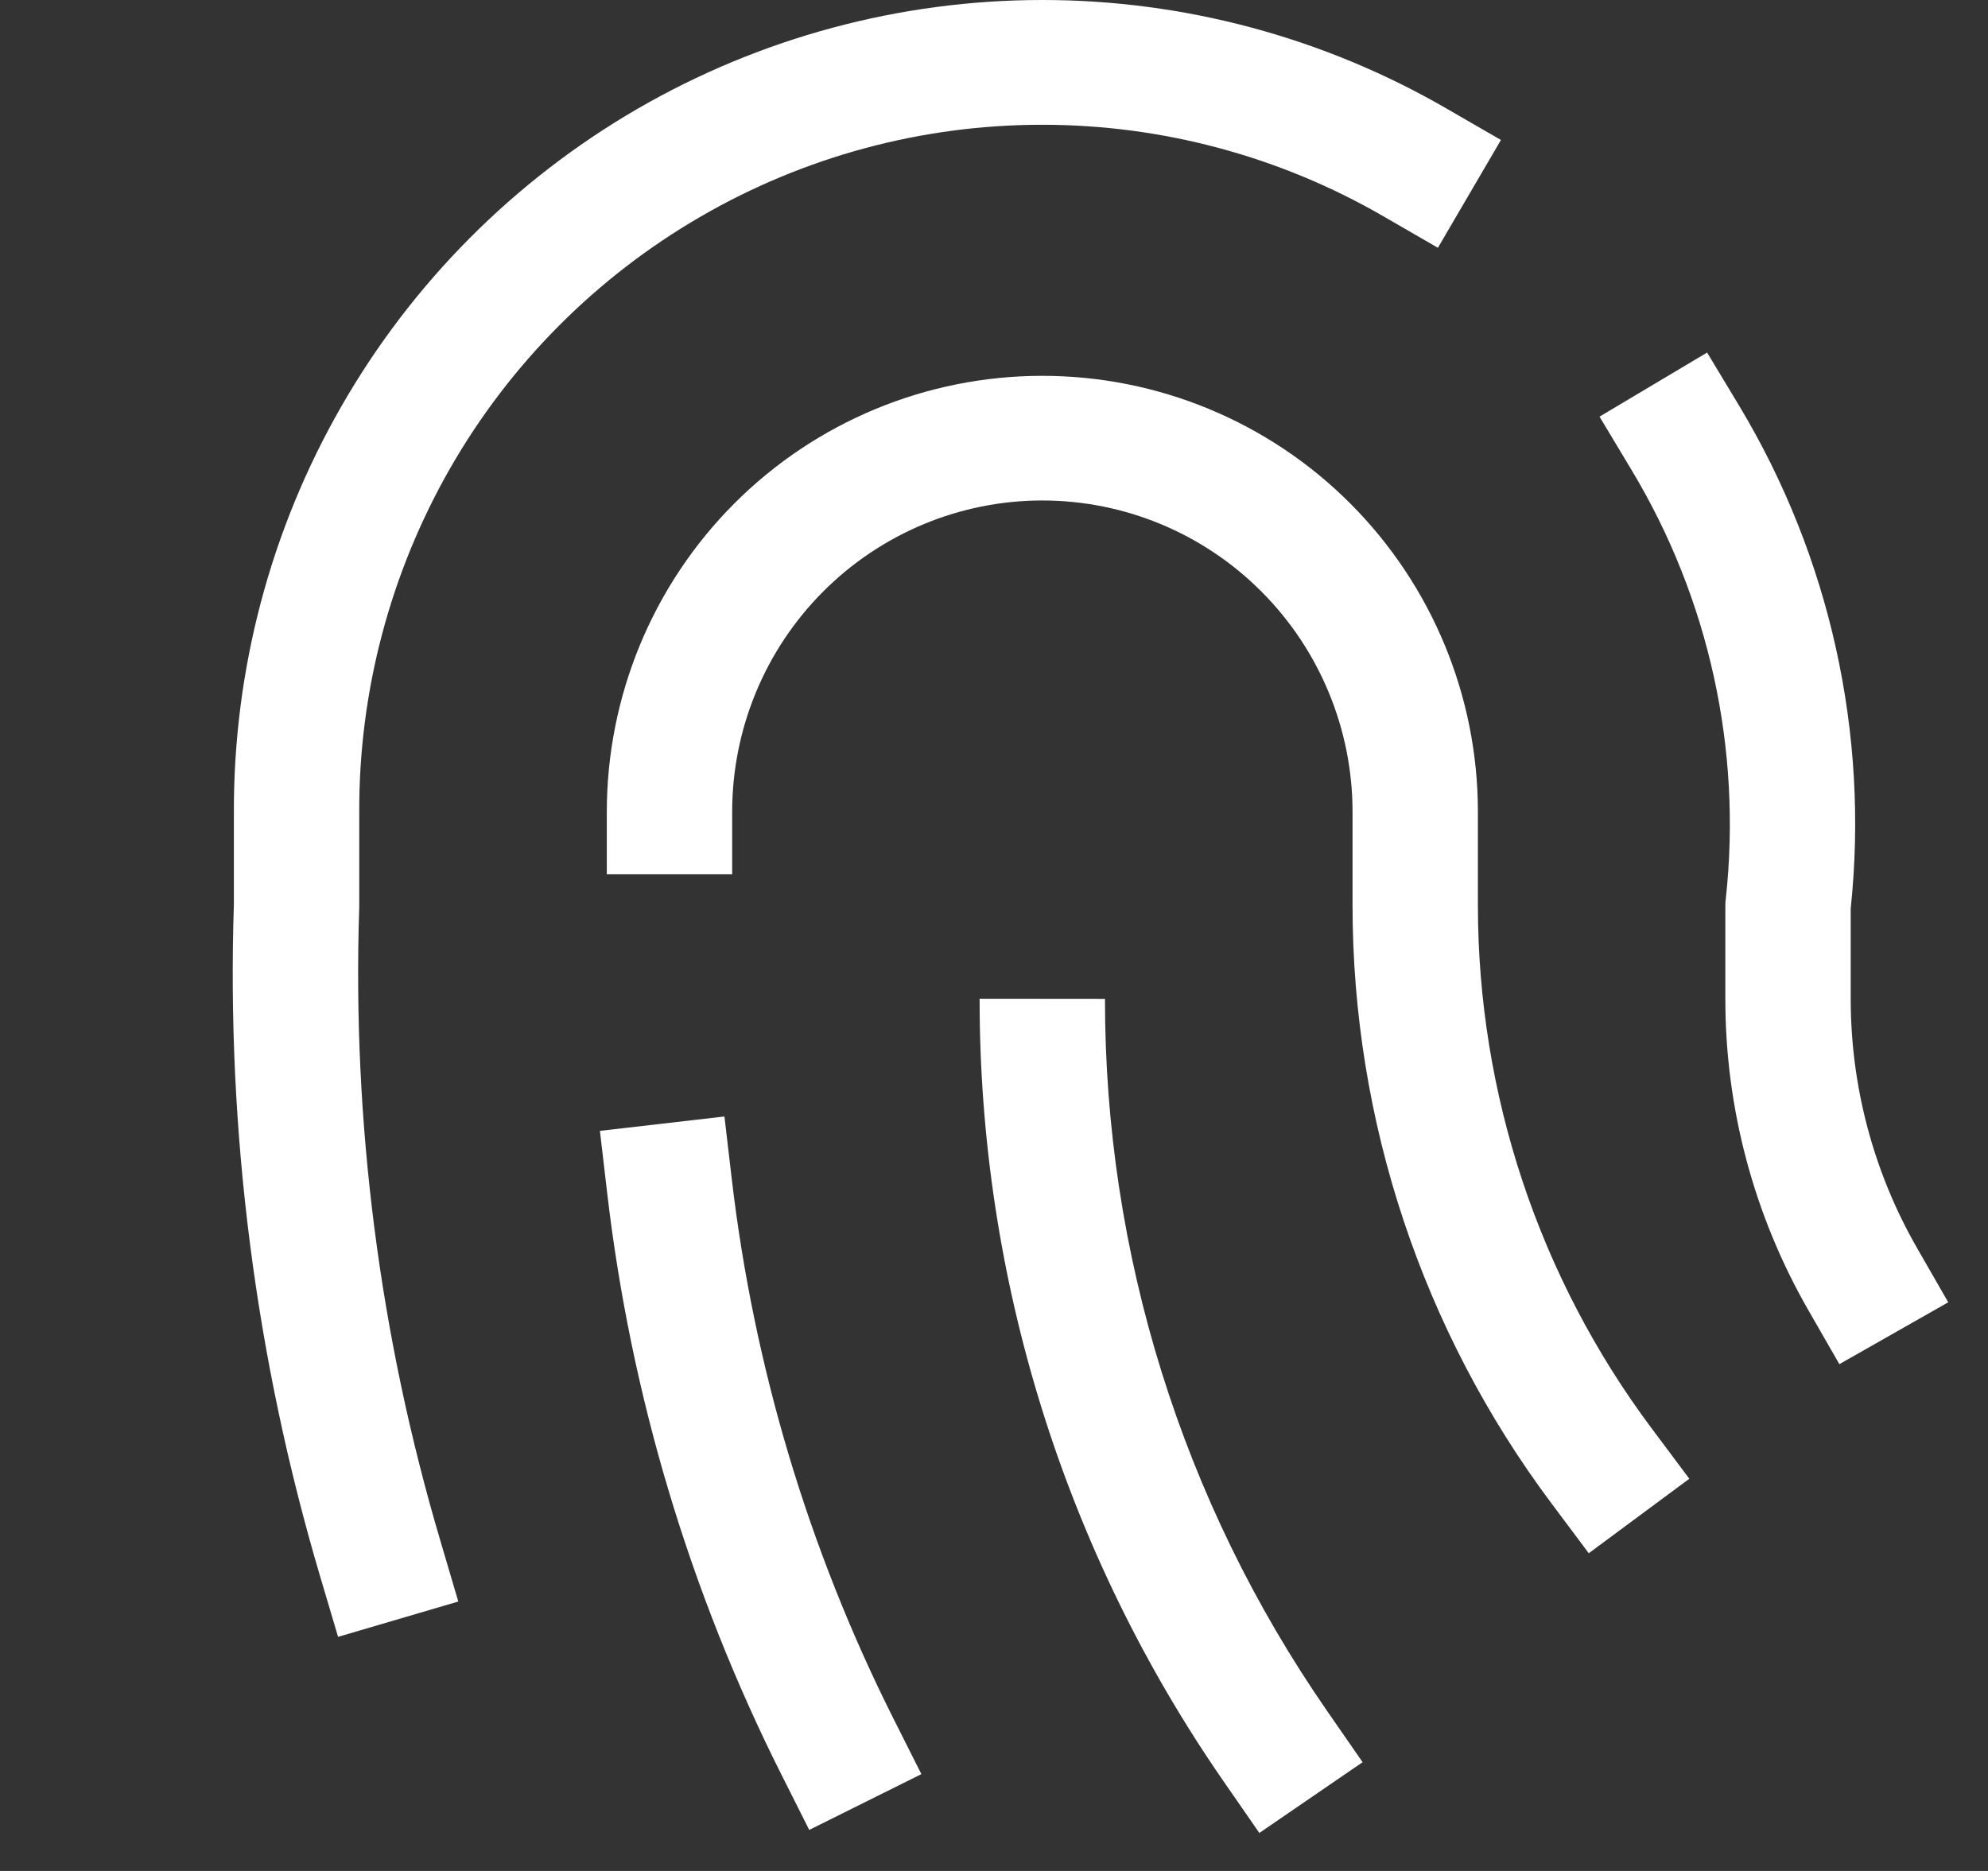 <svg width="17" height="16" viewBox="0 0 17 16" fill="none" xmlns="http://www.w3.org/2000/svg">
<rect x="0" y="0" width="17" height="16" fill="#333333" stroke="none"/>
<path fill-rule="evenodd" clip-rule="evenodd" d="M11.832 1.851C10.943 1.336 9.935 1.066 8.909 1.067C7.883 1.067 6.875 1.339 5.987 1.855C5.099 2.37 4.361 3.112 3.849 4.005C3.338 4.898 3.069 5.911 3.072 6.942L3.072 6.943L3.072 7.742C3.072 7.748 3.072 7.754 3.072 7.76C3.011 9.594 3.246 11.425 3.768 13.184L3.919 13.696L2.891 13.998L2.739 13.486C2.186 11.621 1.936 9.678 2 7.733V6.944C1.997 5.727 2.313 4.532 2.918 3.477C3.523 2.421 4.395 1.544 5.447 0.933C6.499 0.323 7.693 0.001 8.908 1.5963e-06C10.124 -0.001 11.319 0.32 12.371 0.929L12.835 1.197L12.296 2.119L11.832 1.851ZM14.598 3.015L14.874 3.473C15.649 4.764 15.984 6.273 15.826 7.77V8.542C15.826 9.29 16.021 10.025 16.394 10.674L16.66 11.137L15.729 11.666L15.463 11.203C14.998 10.393 14.753 9.475 14.754 8.54V7.742C14.754 7.723 14.755 7.704 14.758 7.684C14.897 6.408 14.614 5.12 13.953 4.021L13.678 3.563L14.598 3.015ZM8.913 4.28C8.211 4.28 7.537 4.56 7.039 5.059C6.541 5.558 6.261 6.236 6.261 6.943V7.476H5.189V6.943C5.189 5.955 5.58 5.007 6.278 4.307C6.976 3.607 7.924 3.214 8.913 3.214C9.902 3.214 10.85 3.607 11.548 4.307C12.246 5.007 12.638 5.955 12.638 6.943V7.742C12.638 9.357 13.16 10.927 14.126 12.218L14.446 12.646L13.586 13.283L13.266 12.855C12.162 11.379 11.566 9.585 11.566 7.742V6.943C11.566 6.236 11.285 5.558 10.787 5.059C10.29 4.56 9.615 4.28 8.913 4.28ZM9.449 8.542C9.447 10.718 10.109 12.843 11.348 14.631L11.652 15.07L10.769 15.675L10.465 15.236C9.103 13.27 8.375 10.934 8.377 8.541M6.195 9.548L6.257 10.078C6.445 11.686 6.913 13.249 7.639 14.695L7.879 15.172L6.92 15.649L6.68 15.172C5.898 13.614 5.394 11.932 5.192 10.201L5.13 9.671L6.195 9.548Z" fill="white"/>
</svg>
